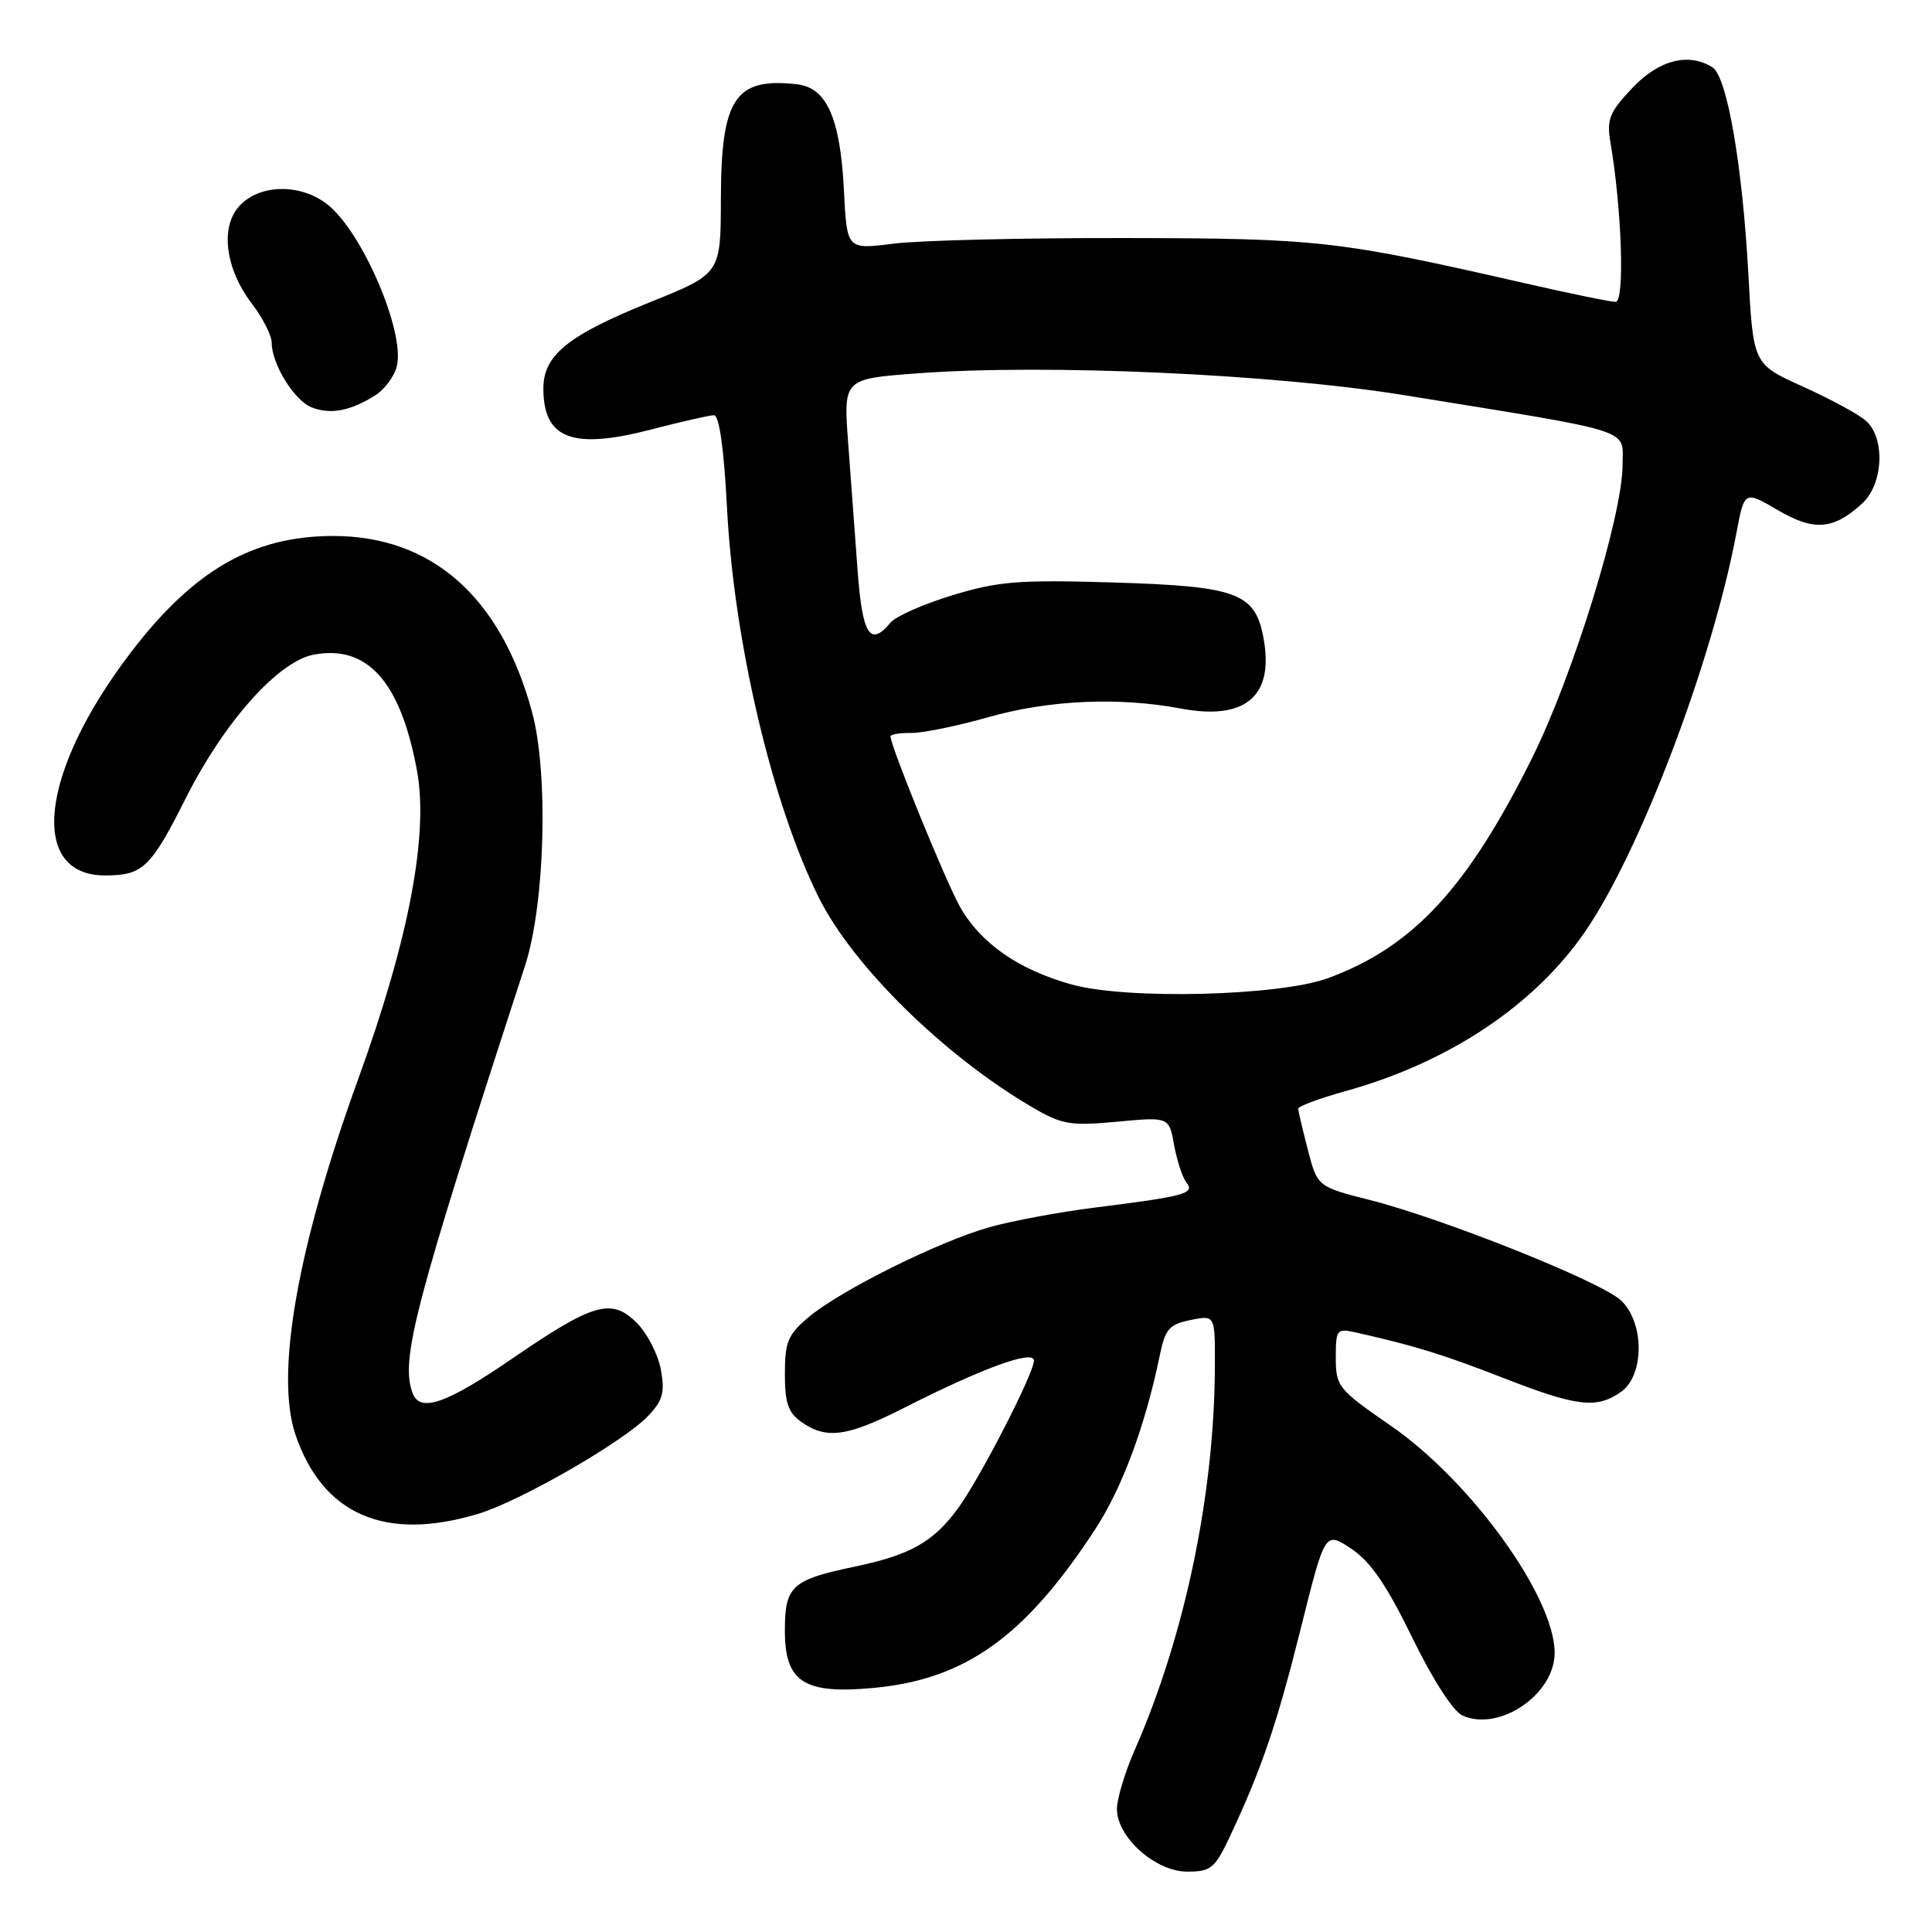 <?xml version="1.0" encoding="UTF-8" standalone="no"?>
<!DOCTYPE svg PUBLIC "-//W3C//DTD SVG 1.1//EN" "http://www.w3.org/Graphics/SVG/1.1/DTD/svg11.dtd" >
<svg xmlns="http://www.w3.org/2000/svg" xmlns:xlink="http://www.w3.org/1999/xlink" version="1.1" viewBox="0 0 256 256">
 <g >
 <path fill="currentColor"
d=" M 162.95 243.38 C 167.16 234.43 169.22 228.38 172.38 215.70 C 175.57 202.91 175.57 202.91 179.03 205.20 C 181.59 206.90 183.71 209.98 187.11 216.95 C 189.84 222.56 192.56 226.77 193.79 227.32 C 198.68 229.50 206.00 224.51 206.00 219.01 C 206.00 211.61 194.94 196.28 184.29 188.92 C 177.31 184.10 177.00 183.71 177.00 179.92 C 177.00 176.12 177.11 175.99 179.75 176.58 C 187.47 178.32 191.24 179.48 199.23 182.60 C 208.98 186.40 211.55 186.70 214.78 184.44 C 217.93 182.24 217.91 175.18 214.75 172.28 C 212.03 169.78 191.27 161.49 181.56 159.02 C 174.57 157.24 174.57 157.24 173.30 152.37 C 172.61 149.69 172.03 147.24 172.02 146.91 C 172.01 146.59 174.81 145.55 178.25 144.59 C 191.95 140.79 203.30 133.24 210.03 123.45 C 217.30 112.90 226.84 87.78 230.06 70.75 C 231.14 65.00 231.14 65.00 235.54 67.58 C 240.38 70.41 242.92 70.22 246.75 66.71 C 249.56 64.14 249.83 58.05 247.25 55.76 C 246.29 54.90 242.53 52.87 238.90 51.23 C 232.31 48.26 232.31 48.26 231.67 36.38 C 230.89 21.96 228.85 10.15 226.92 8.93 C 223.75 6.92 219.79 7.94 216.27 11.68 C 213.24 14.89 212.87 15.82 213.40 18.93 C 214.91 27.80 215.30 40.00 214.08 40.00 C 213.41 40.00 208.05 38.90 202.18 37.56 C 177.26 31.87 174.77 31.58 149.00 31.54 C 135.53 31.52 121.74 31.85 118.36 32.29 C 112.22 33.07 112.22 33.07 111.83 25.29 C 111.35 15.68 109.56 11.62 105.62 11.17 C 97.40 10.23 95.54 13.03 95.52 26.39 C 95.50 36.27 95.50 36.27 86.19 40.02 C 75.26 44.42 72.00 47.05 72.00 51.48 C 72.00 58.15 75.84 59.62 86.24 56.92 C 90.23 55.88 93.99 55.03 94.60 55.02 C 95.30 55.01 95.92 59.39 96.33 67.25 C 97.24 85.04 102.33 106.61 108.53 119.00 C 113.05 128.03 125.10 139.87 136.68 146.66 C 140.73 149.03 141.78 149.21 148.03 148.63 C 154.91 147.99 154.91 147.99 155.58 151.75 C 155.96 153.81 156.69 156.04 157.22 156.71 C 158.36 158.15 156.99 158.52 145.00 160.02 C 140.32 160.61 134.05 161.78 131.07 162.62 C 124.31 164.54 111.37 170.98 107.16 174.52 C 104.41 176.83 104.00 177.81 104.00 182.03 C 104.00 185.91 104.44 187.20 106.22 188.44 C 109.52 190.75 112.26 190.37 119.75 186.57 C 130.17 181.28 137.00 178.79 137.00 180.29 C 137.00 181.99 129.77 196.04 126.90 199.92 C 123.62 204.36 120.60 206.05 113.24 207.59 C 104.89 209.34 104.00 210.16 104.00 216.10 C 104.00 222.88 106.54 224.52 115.74 223.66 C 127.94 222.52 135.82 216.88 145.13 202.62 C 148.71 197.13 151.76 188.90 153.69 179.54 C 154.39 176.11 154.94 175.48 157.75 174.91 C 161.00 174.25 161.00 174.25 160.98 180.88 C 160.94 197.90 157.02 216.71 150.36 231.87 C 149.06 234.83 148.00 238.35 148.00 239.70 C 148.00 243.45 153.11 248.00 157.31 248.00 C 160.46 248.00 160.98 247.57 162.95 243.38 Z  M 63.33 200.60 C 68.97 198.90 82.75 190.96 85.93 187.57 C 87.84 185.54 88.12 184.47 87.56 181.44 C 87.18 179.43 85.75 176.66 84.38 175.29 C 81.04 171.95 78.62 172.64 67.83 180.05 C 59.19 185.98 55.68 187.21 54.69 184.64 C 53.00 180.23 54.89 173.04 69.56 128.00 C 72.22 119.84 72.70 102.50 70.50 94.35 C 66.36 79.07 57.18 70.98 44.05 71.02 C 33.45 71.06 25.62 75.59 17.30 86.50 C 5.30 102.23 3.72 116.00 13.92 116.00 C 18.93 116.00 19.98 114.99 24.62 105.76 C 29.67 95.71 36.85 87.64 41.55 86.75 C 48.66 85.39 53.06 90.30 55.24 102.04 C 56.83 110.54 54.19 124.43 47.50 142.88 C 39.42 165.14 36.43 182.07 39.15 190.10 C 42.75 200.70 51.04 204.30 63.33 200.60 Z  M 49.73 52.38 C 50.96 51.61 52.24 49.88 52.58 48.54 C 53.71 44.03 48.01 30.73 43.40 27.10 C 39.91 24.35 34.64 24.36 31.88 27.12 C 29.12 29.88 29.77 35.52 33.40 40.27 C 34.83 42.15 36.00 44.46 36.00 45.39 C 36.00 48.24 38.97 53.05 41.30 53.98 C 43.78 54.96 46.44 54.46 49.73 52.38 Z  M 142.00 130.45 C 134.95 128.49 129.92 124.98 127.19 120.13 C 125.28 116.73 118.00 98.87 118.00 97.58 C 118.00 97.30 119.24 97.10 120.75 97.12 C 122.26 97.14 126.88 96.19 131.00 95.02 C 138.99 92.75 148.22 92.34 156.43 93.88 C 164.90 95.48 168.74 92.35 167.48 84.89 C 166.41 78.55 164.17 77.69 147.47 77.18 C 134.99 76.81 132.29 77.02 126.22 78.87 C 122.39 80.03 118.70 81.66 118.01 82.49 C 115.28 85.77 114.26 84.15 113.63 75.50 C 113.28 70.82 112.72 63.22 112.38 58.60 C 111.76 50.20 111.76 50.20 121.56 49.47 C 138.55 48.20 168.71 49.55 186.11 52.37 C 217.05 57.38 215.00 56.73 215.00 61.59 C 215.00 68.29 208.44 89.54 202.98 100.50 C 194.42 117.70 187.24 125.45 176.00 129.60 C 169.57 131.98 149.31 132.49 142.00 130.45 Z "/>
</g>
</svg>